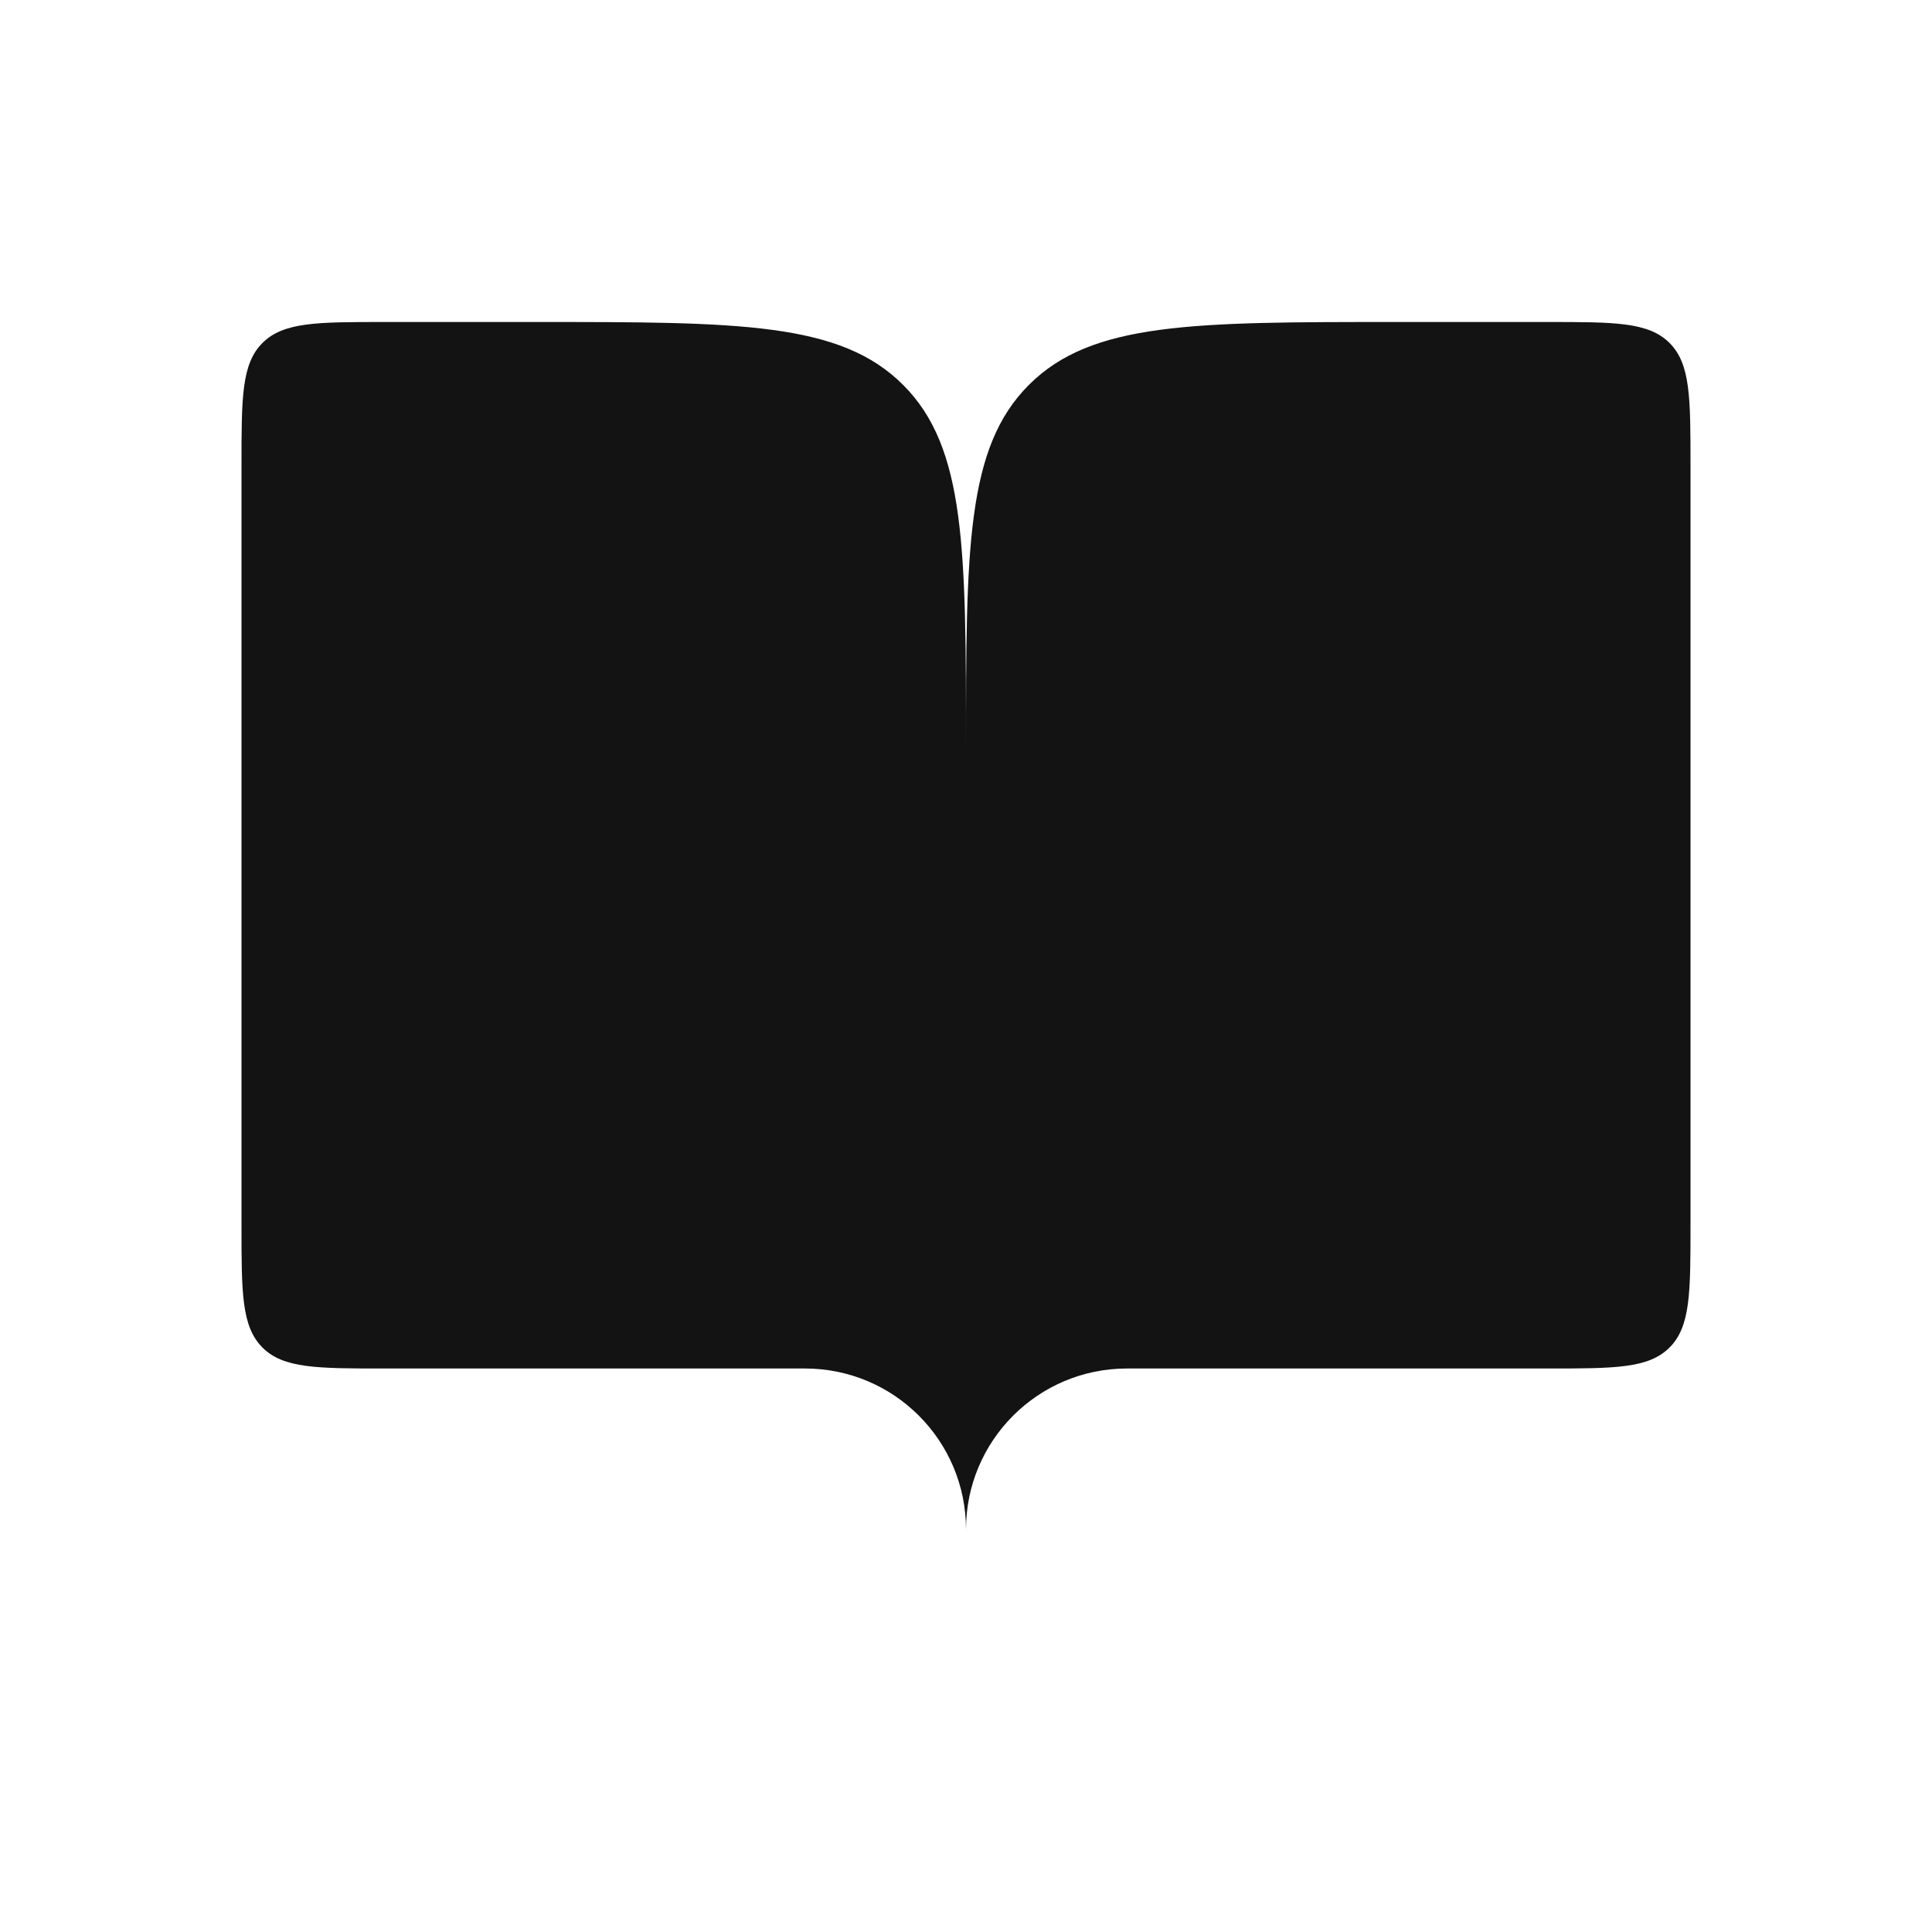 <svg width="27" height="27" viewBox="0 0 27 27" fill="none" xmlns="http://www.w3.org/2000/svg">
<path d="M5.375 19.125H11.25C12.493 19.125 13.5 20.132 13.5 21.375V10.5C13.5 7.672 13.5 6.257 12.621 5.379C11.743 4.5 10.328 4.5 7.5 4.5H5.375C4.432 4.5 3.961 4.5 3.668 4.793C3.375 5.086 3.375 5.557 3.375 6.5V17.125C3.375 18.068 3.375 18.539 3.668 18.832C3.961 19.125 4.432 19.125 5.375 19.125Z" fill="#131313"/>
<path d="M21.625 19.125H15.75C14.507 19.125 13.5 20.132 13.5 21.375V10.5C13.5 7.672 13.5 6.257 14.379 5.379C15.257 4.5 16.672 4.5 19.5 4.5H21.625C22.568 4.5 23.039 4.5 23.332 4.793C23.625 5.086 23.625 5.557 23.625 6.5V17.125C23.625 18.068 23.625 18.539 23.332 18.832C23.039 19.125 22.568 19.125 21.625 19.125Z" fill="#131313"/>
</svg>
